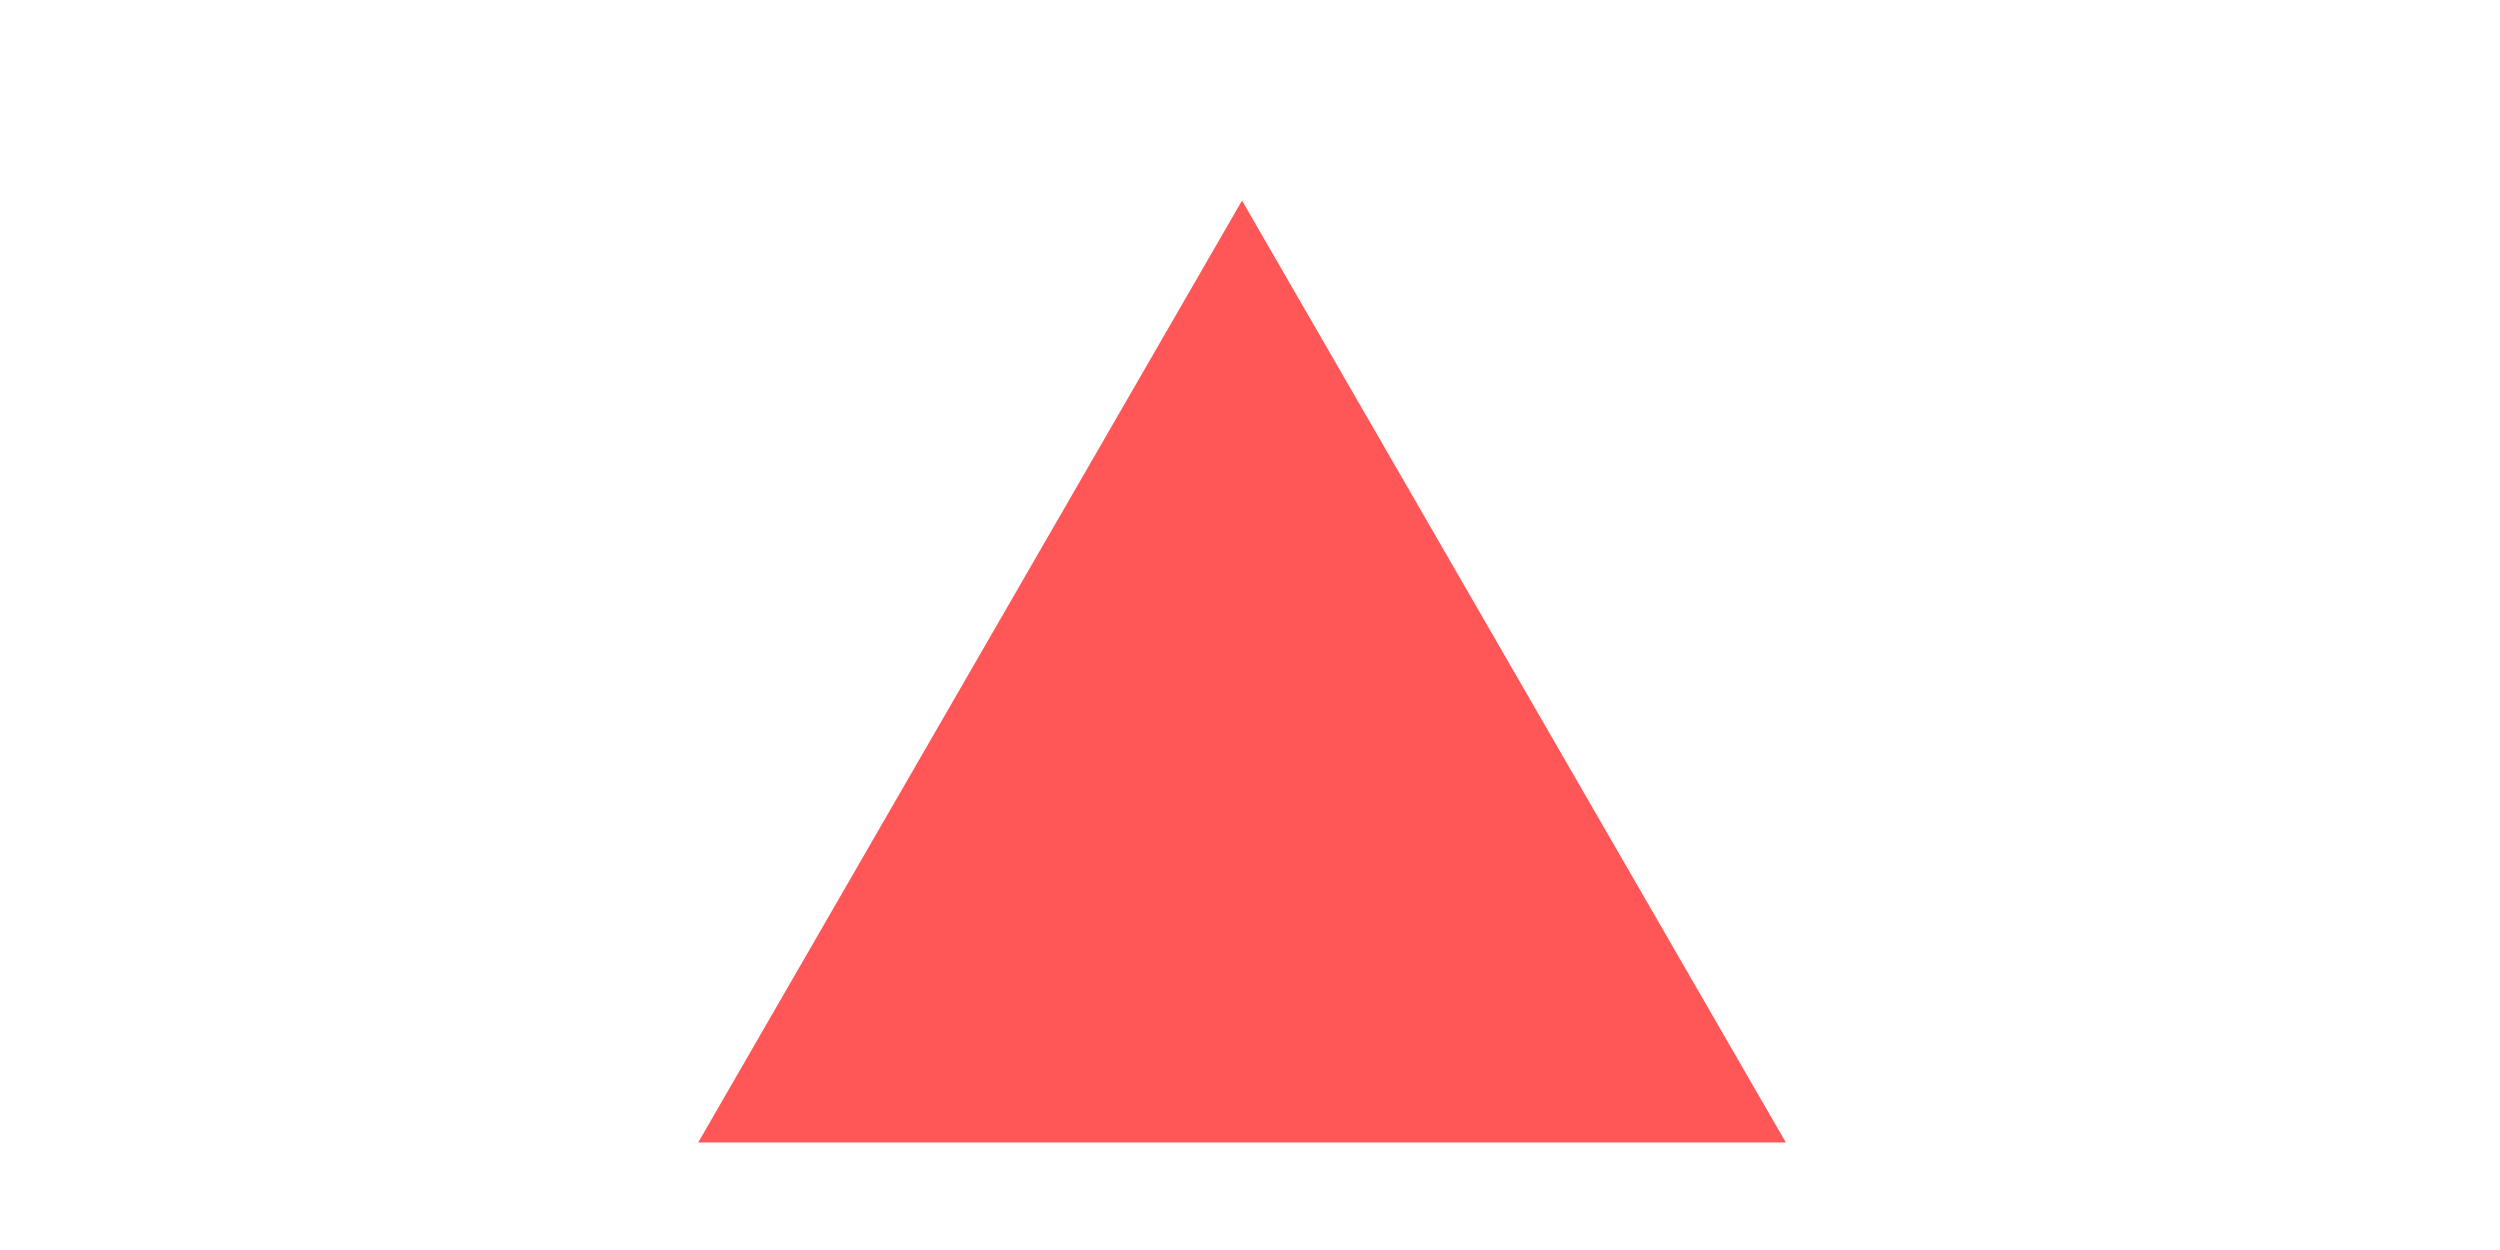 <?xml version="1.0" encoding="UTF-8"?><svg xmlns="http://www.w3.org/2000/svg" xmlns:xlink="http://www.w3.org/1999/xlink" contentScriptType="text/ecmascript" width="5184" zoomAndPan="magnify" contentStyleType="text/css" viewBox="0 0 5184 2592" height="2592" preserveAspectRatio="xMidYMid meet" version="1.0"><path fill="rgb(100%, 34.119%, 34.119%)" d="M 1447.77 2369.047 L 2575.445 415.91 L 3703.121 2369.047 Z M 1447.77 2369.047 " fill-opacity="1" fill-rule="nonzero"/></svg>